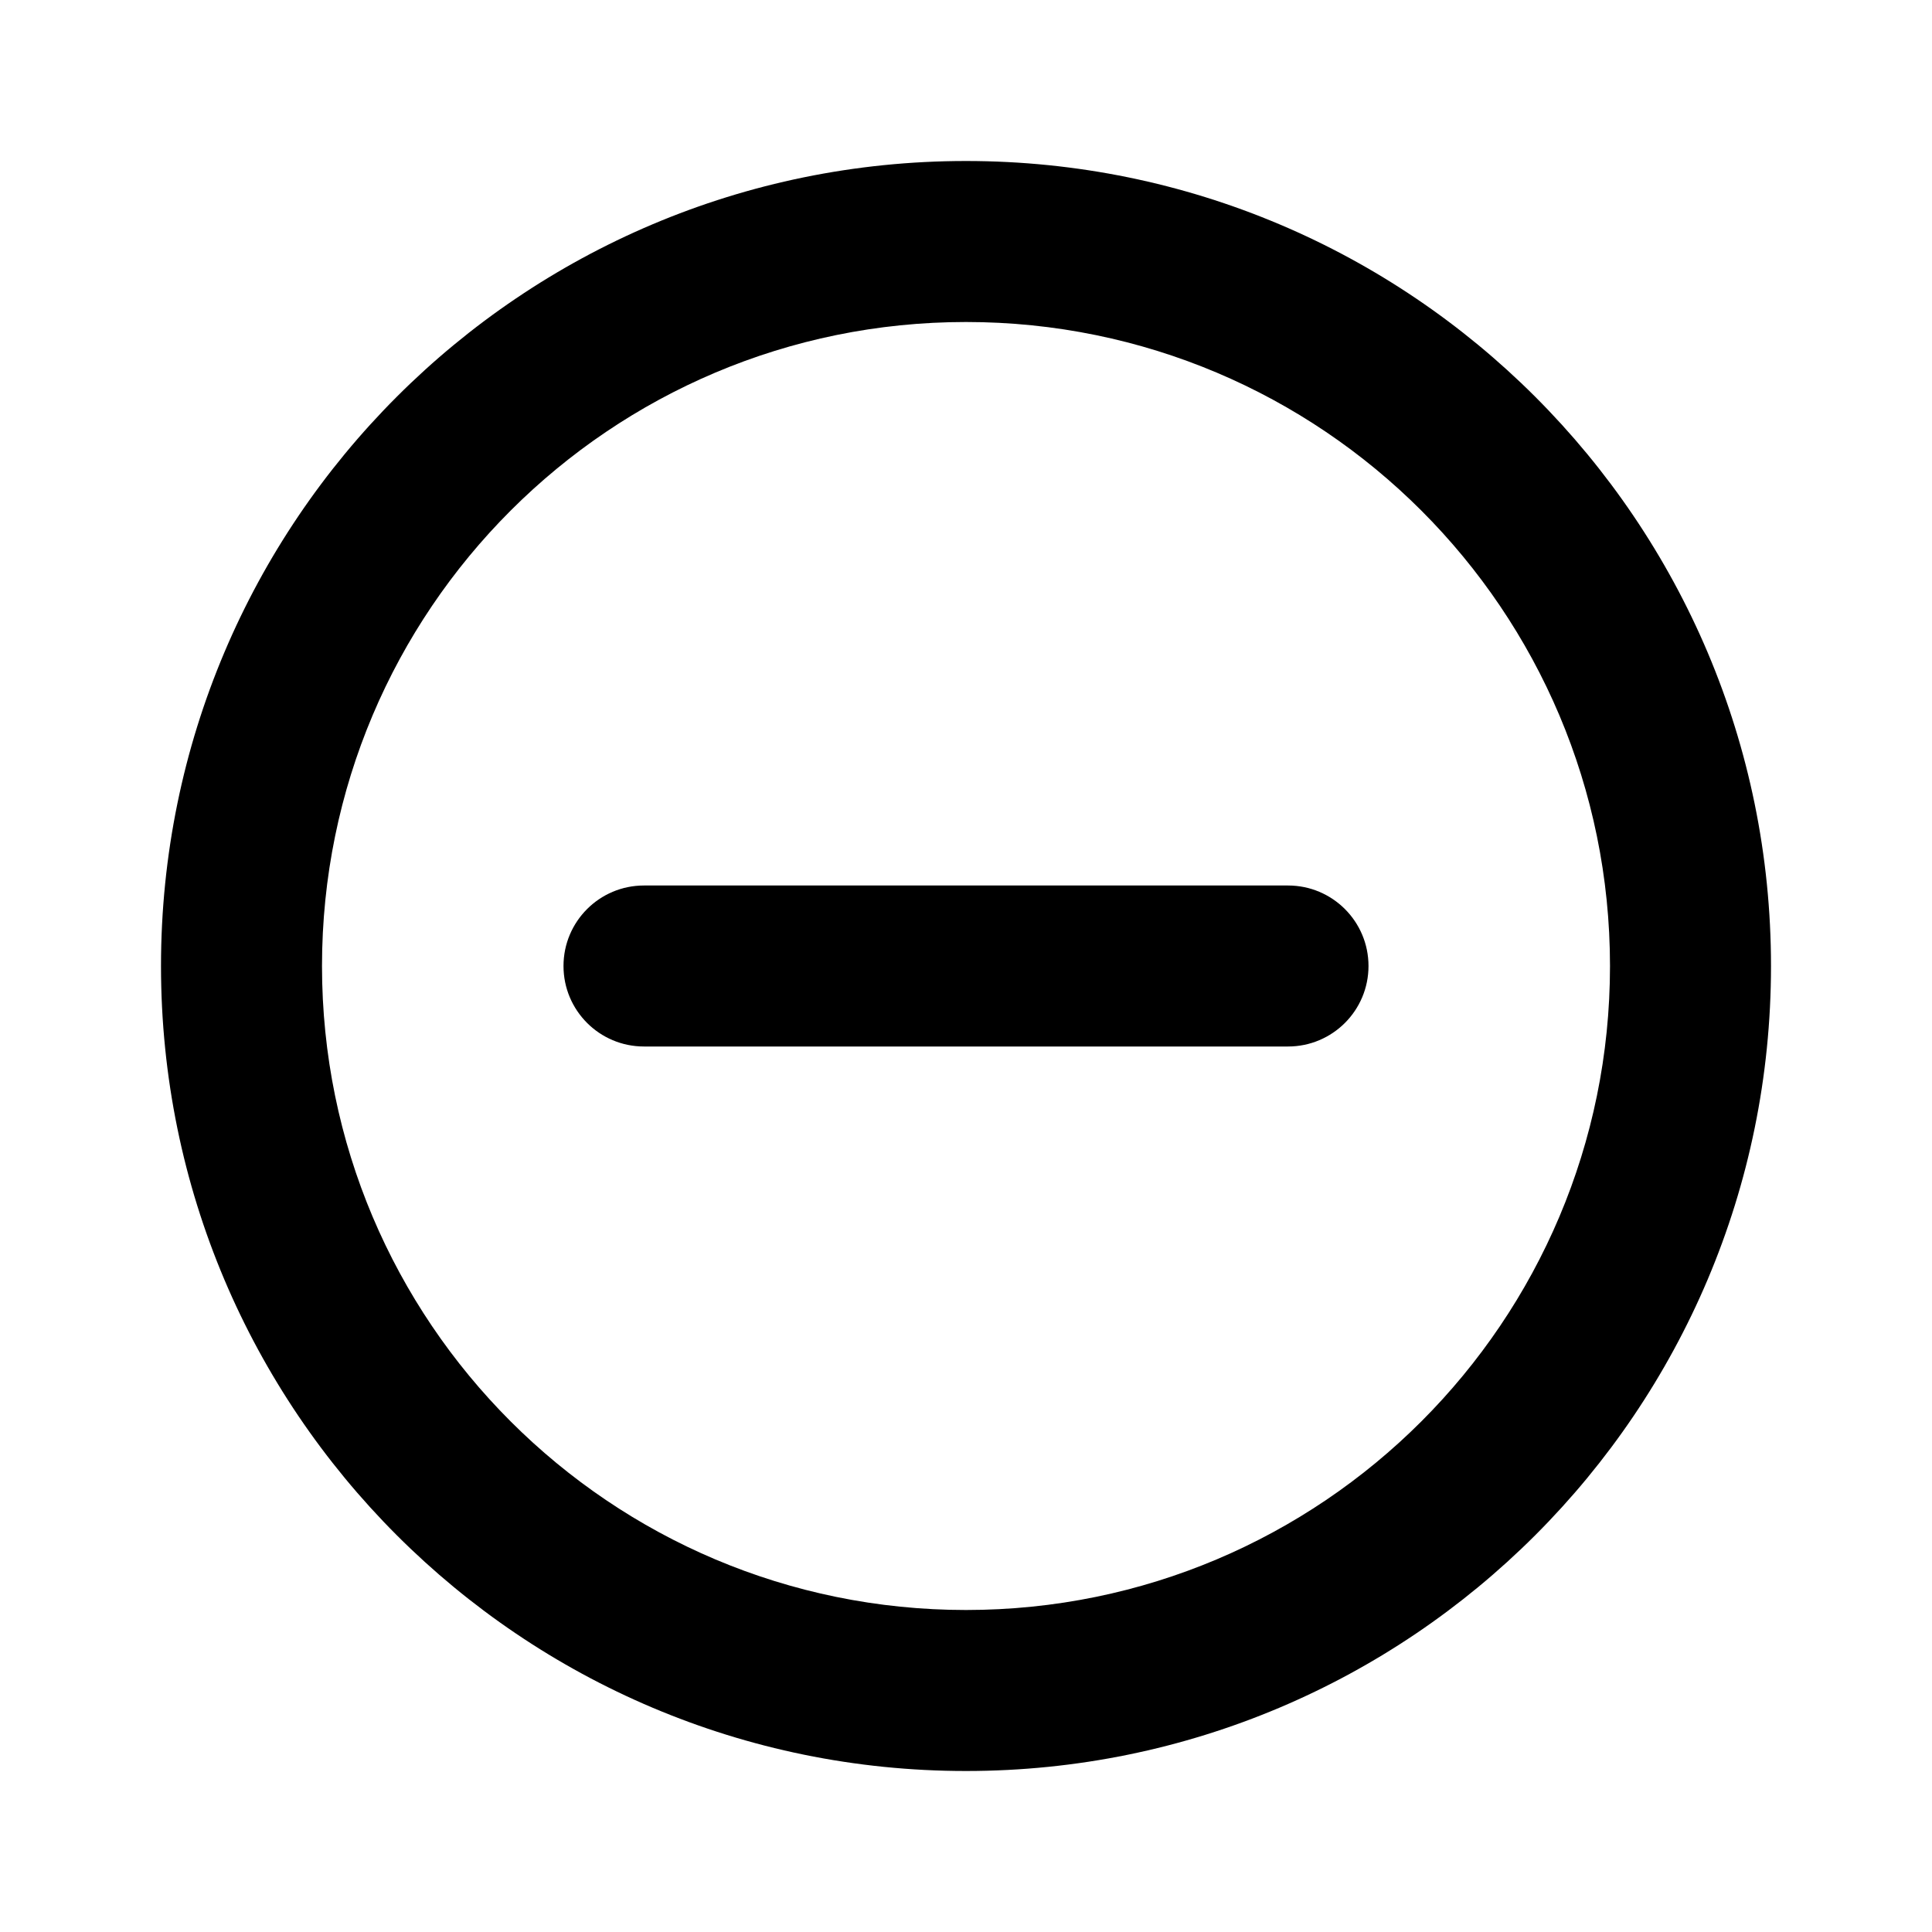 <svg width="48" height="48" viewBox="0 0 48 48" fill="none" xmlns="http://www.w3.org/2000/svg">
<path d="M32 22C33.105 22 34 22.895 34 24C34 25.105 33.105 26 32 26C20.458 26 27.542 26 16 26C14.895 26 14 25.105 14 24C14 22.895 14.895 22 16 22C27.542 22 20.458 22 32 22Z" fill="black"/>
<path d="M44 24C44 35.046 35.046 44 24 44C12.954 44 4 35.046 4 24C4 12.954 12.954 4 24 4C35.046 4 44 12.954 44 24ZM40 24C40 15.163 32.837 8 24 8C15.163 8 8 15.163 8 24C8 32.837 15.163 40 24 40C32.837 40 40 32.837 40 24Z" fill="black"/>
</svg>
